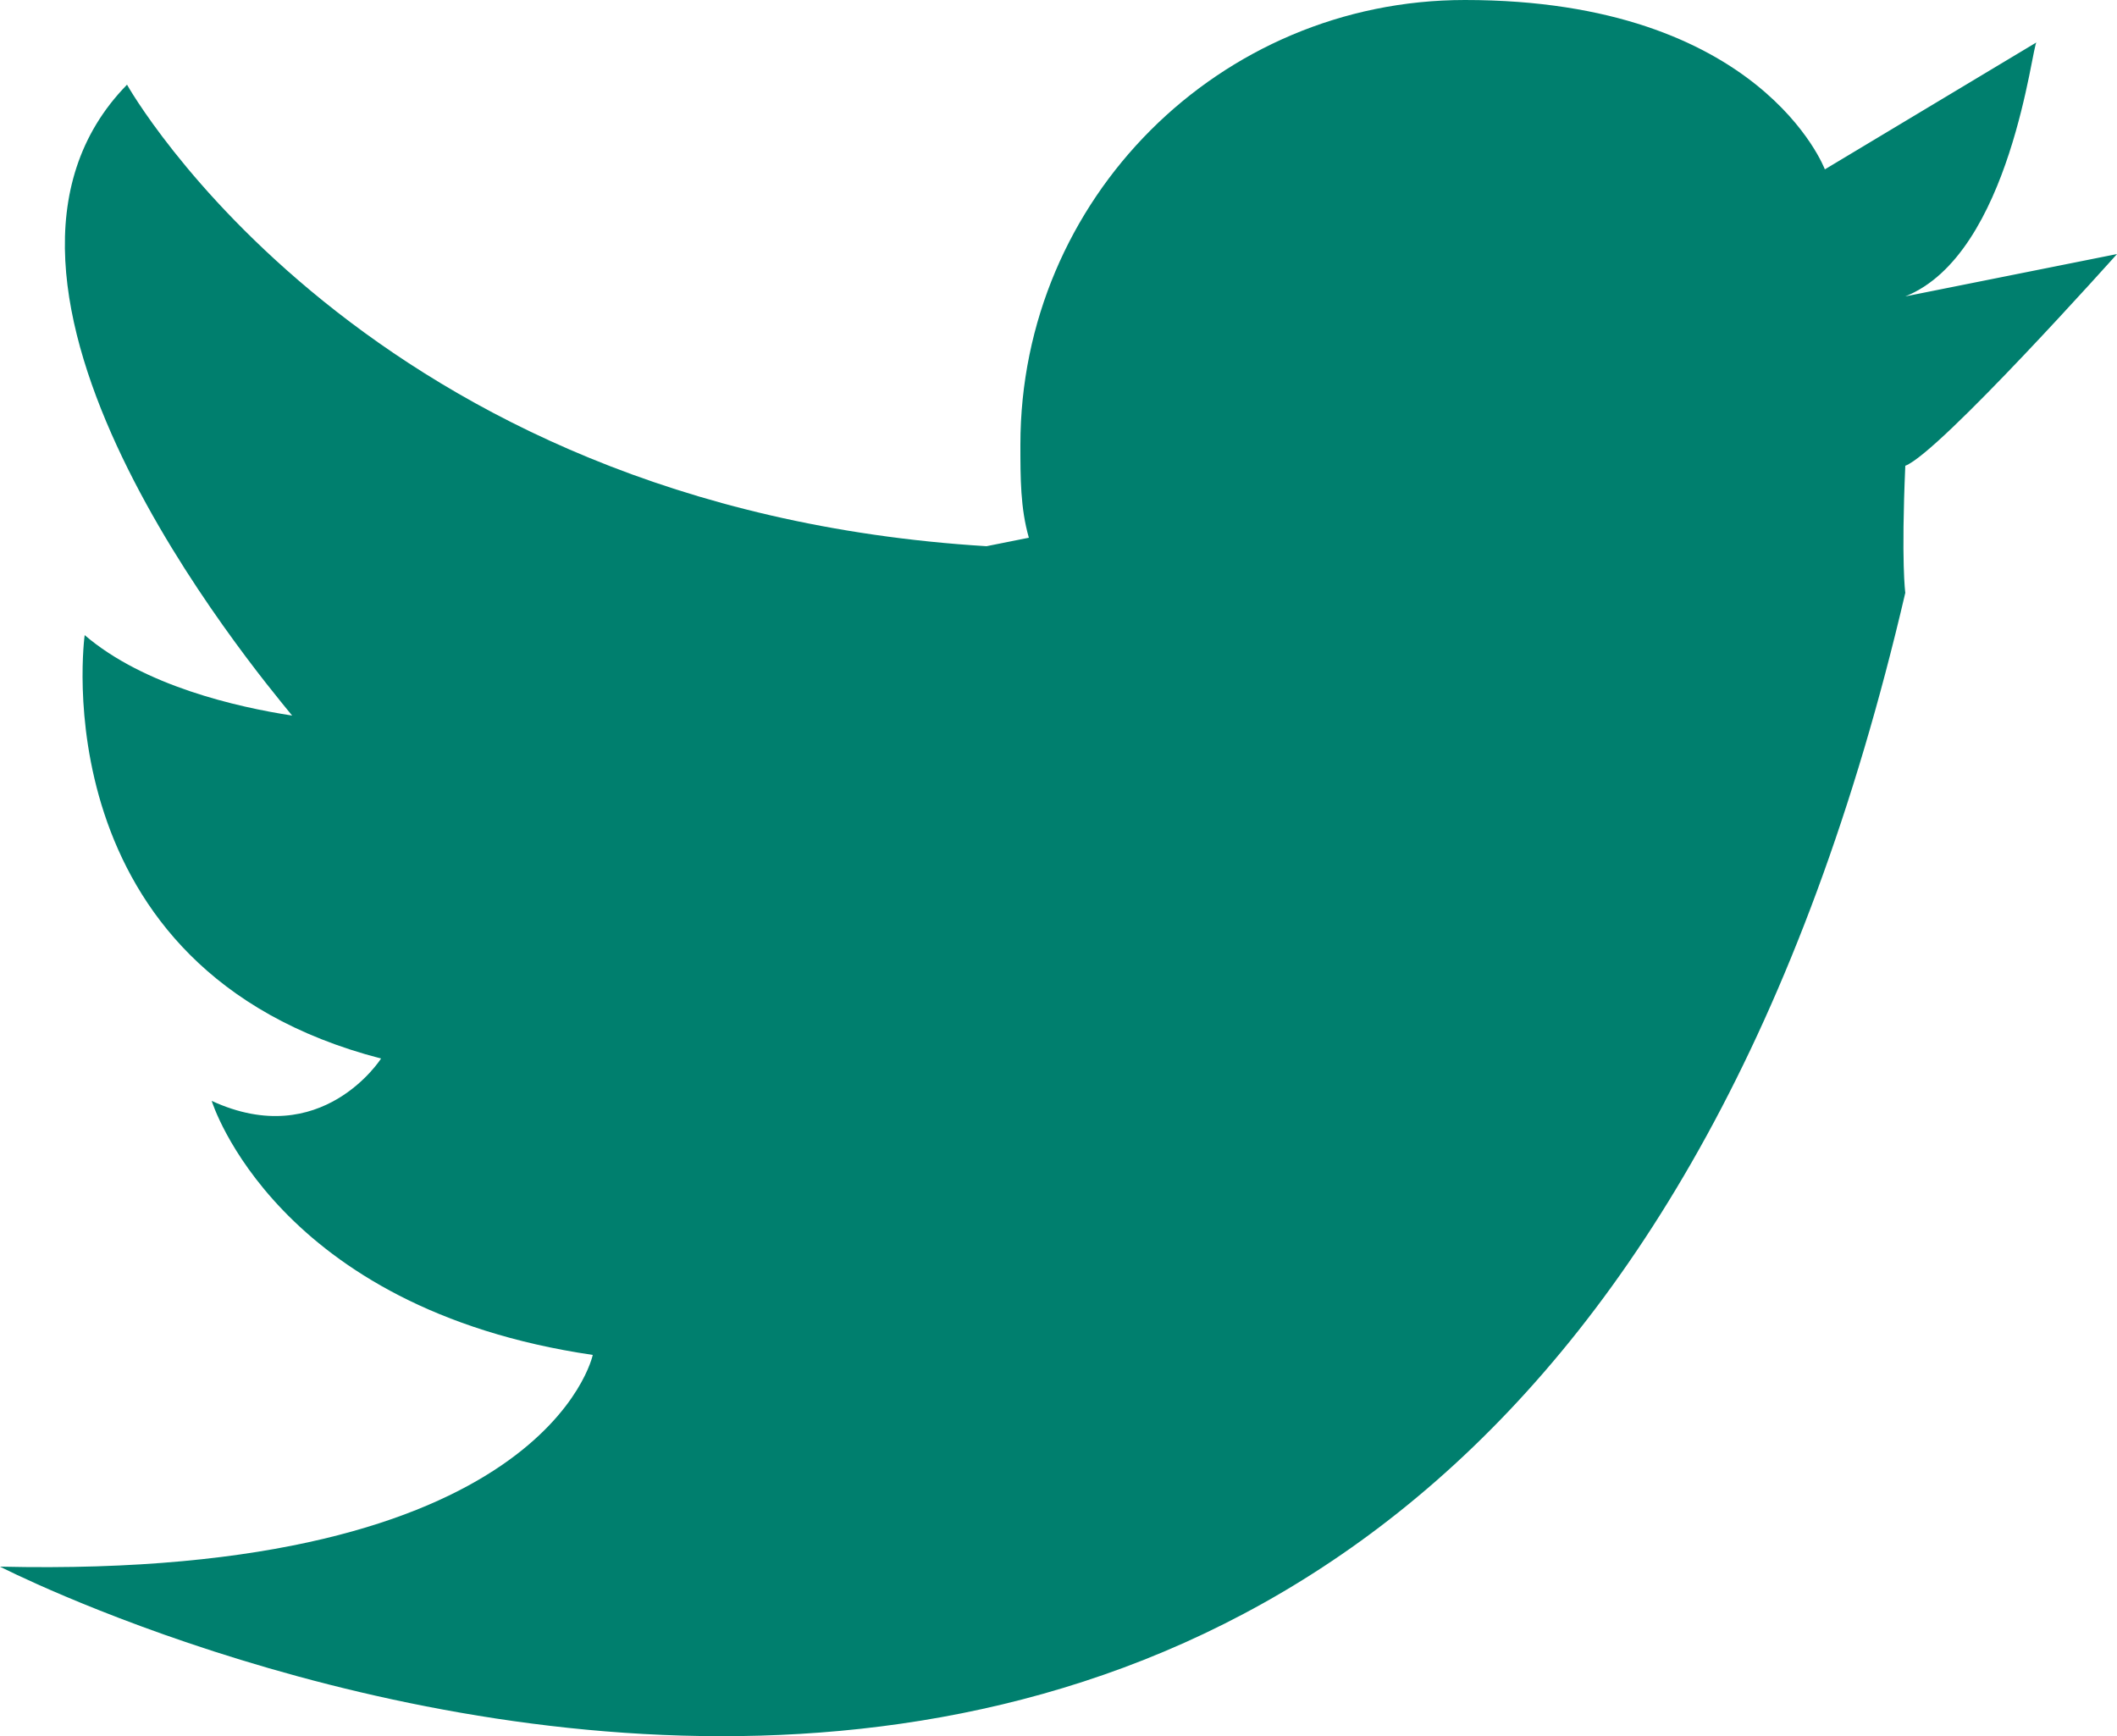 <?xml version="1.0"?>
<svg width="50" height="41" xmlns="http://www.w3.org/2000/svg" xmlns:svg="http://www.w3.org/2000/svg">
 <!-- Created with SVG-edit - http://svg-edit.googlecode.com/ -->
 <g>
  <title>Layer 1</title>
  <path fill="#007f6e" d="m45,7l5,-1c0,0 -4.2,4.7 -5,5c0,0 0,0 0,0c-0.1,2.3 0,3 0,3c-9.6,41.2 -45,23 -45,23c12.9,0.3 14,-5 14,-5c-7.5,-1.1 -9,-6 -9,-6c2.6,1.2 4,-1 4,-1c-8.1,-2.1 -7,-10 -7,-10c1.4,1.2 3.6,1.7 4.9,1.9c-0.9,-1.1 -8.5,-10.2 -3.9,-14.9c0,0 5.6,10 20.3,10.9l1,-0.2c-0.2,-0.7 -0.2,-1.4 -0.2,-2.2c0,-5.8 4.7,-10.5 10.5,-10.5c7,0 8.5,4 8.5,4l5,-3c-0.1,0 -0.6,5 -3.1,6z" id="svg_2"/>
 </g>
</svg>